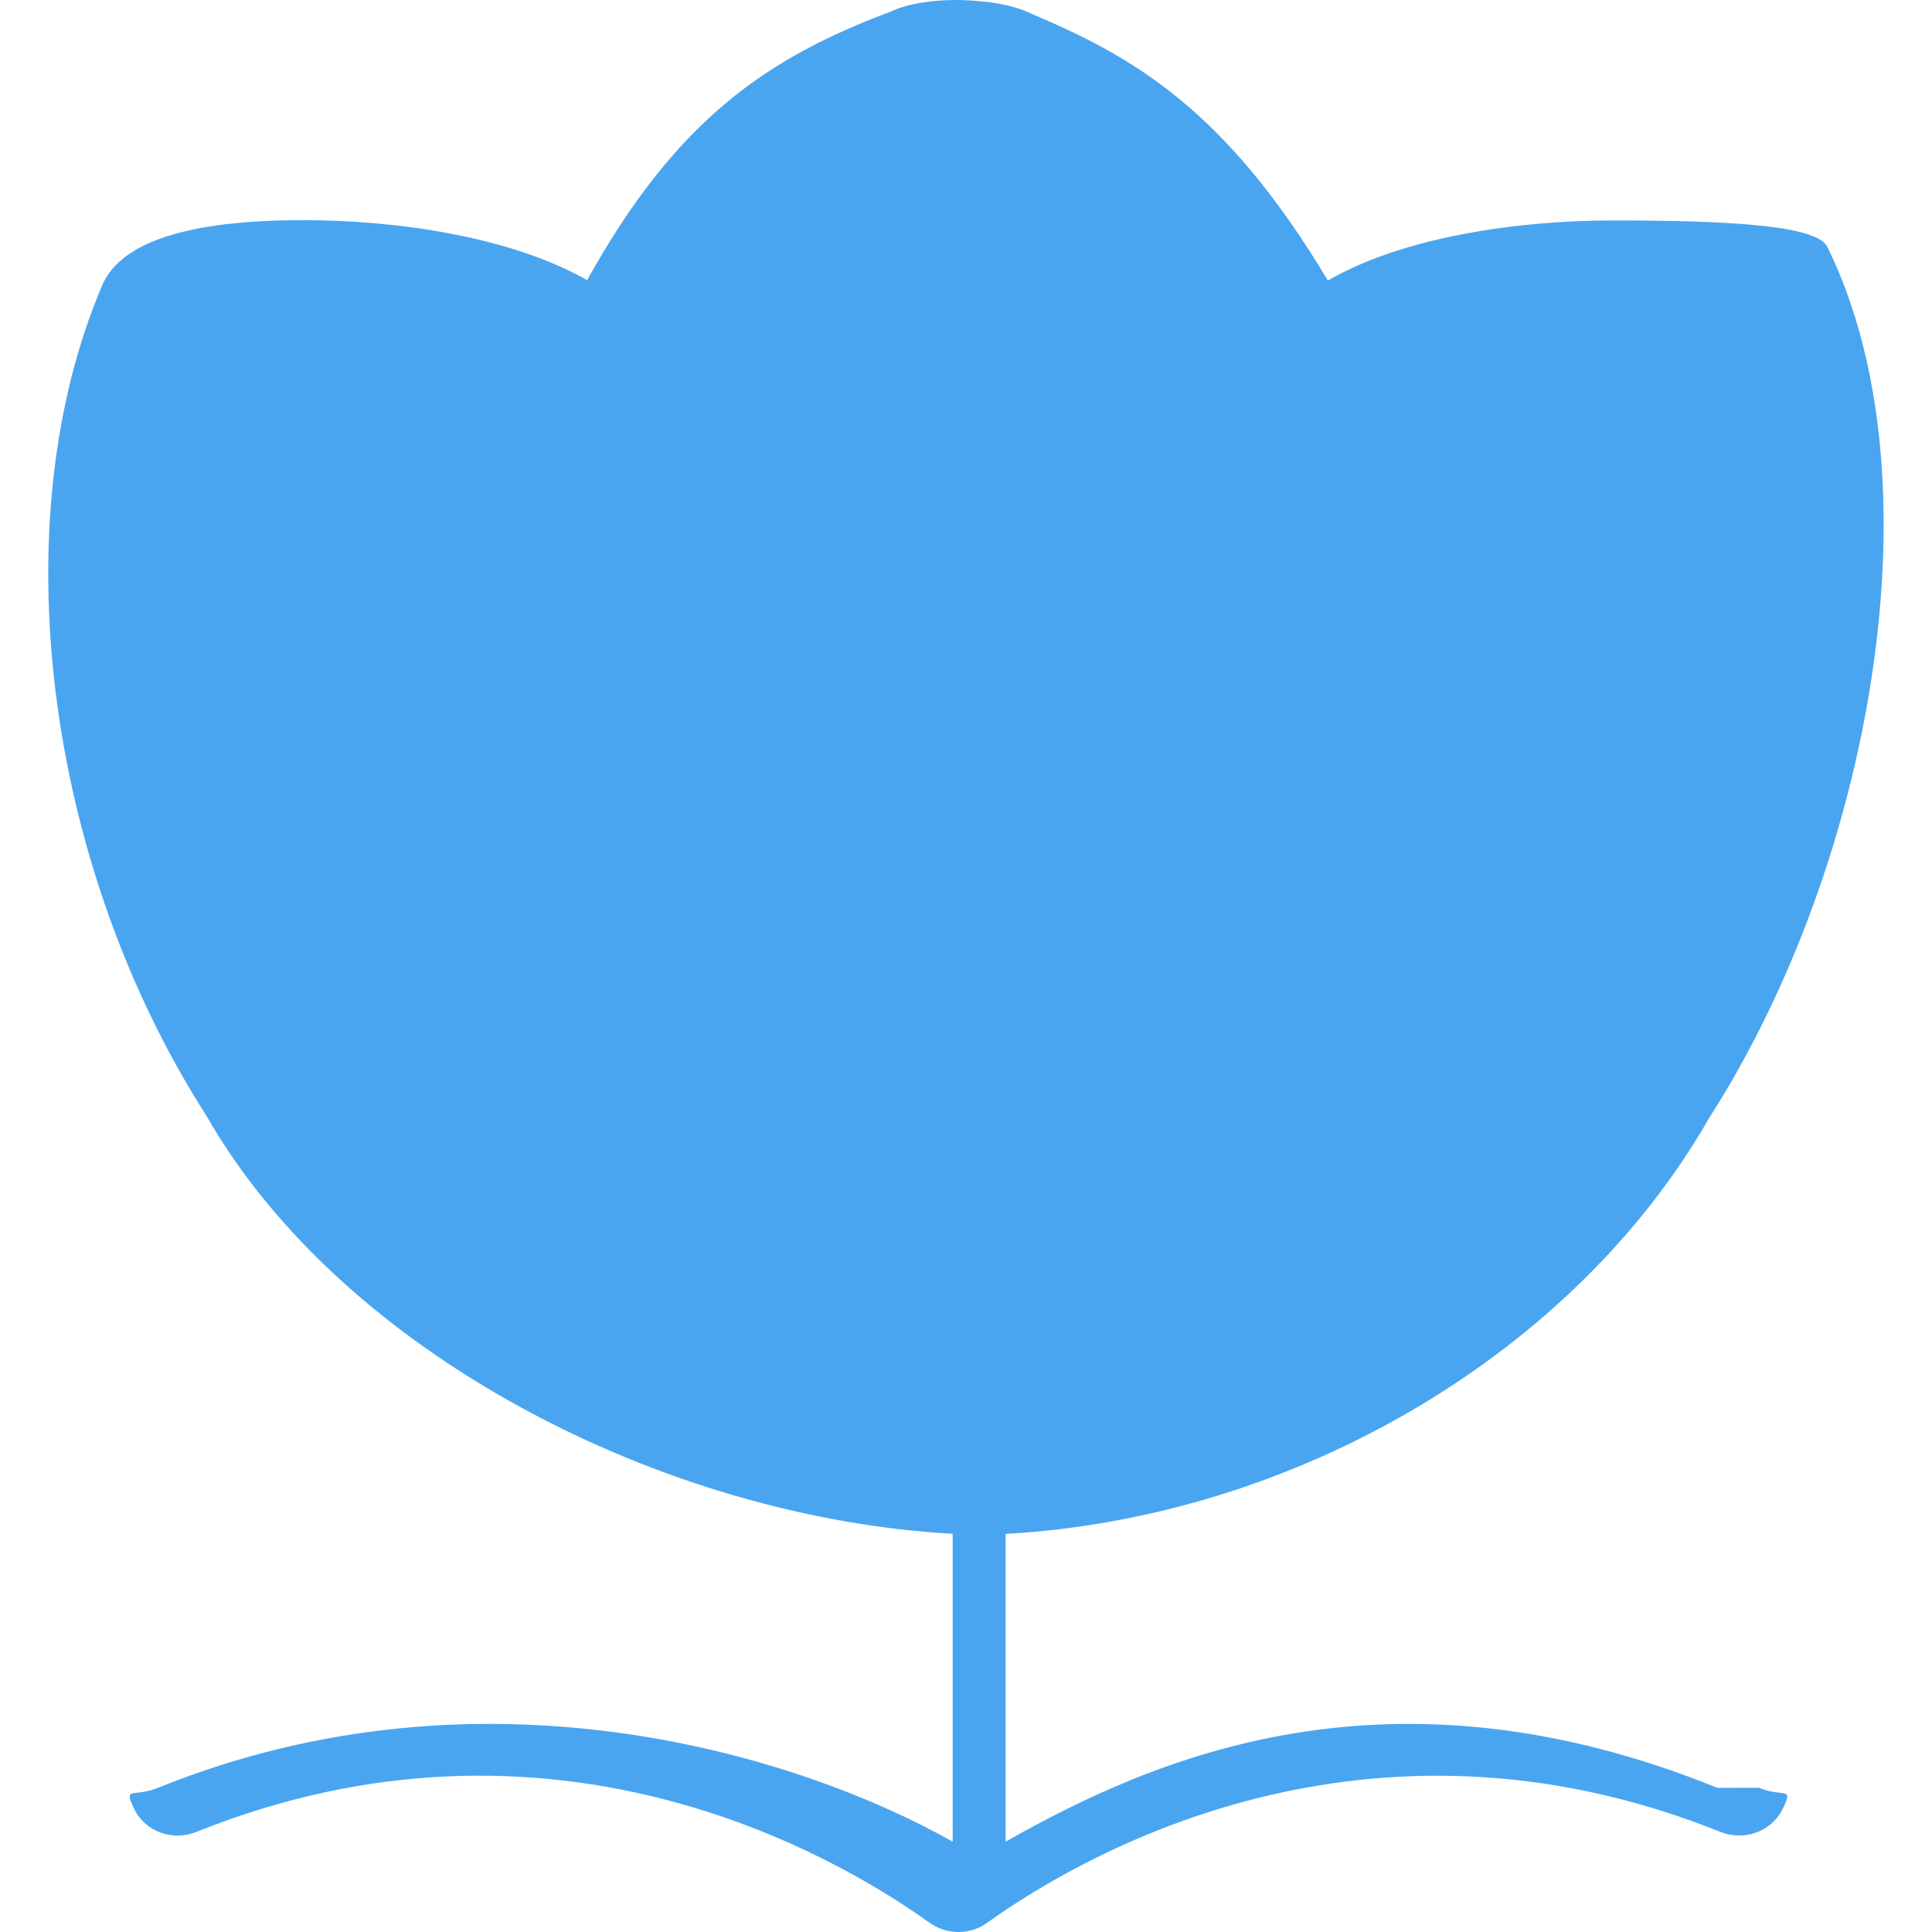 <?xml version="1.0" encoding="utf-8"?>
<!-- Generator: Adobe Illustrator 16.0.0, SVG Export Plug-In . SVG Version: 6.00 Build 0)  -->
<!DOCTYPE svg PUBLIC "-//W3C//DTD SVG 1.1//EN" "http://www.w3.org/Graphics/SVG/1.1/DTD/svg11.dtd">
<svg version="1.1" id="图层_2" xmlns="http://www.w3.org/2000/svg" xmlns:xlink="http://www.w3.org/1999/xlink" x="0px" y="0px"
	 width="20px" height="20px" viewBox="0 0 20 20" enable-background="new 0 0 20 20" xml:space="preserve">
<g id="图层_1">
	<path fill="#4AA5F0" d="M17.779,18.508c-3.402-1.378-5.834-0.313-7.369,0.557v-3.186c2.999-0.168,5.887-1.863,7.285-4.309
		c1.688-2.633,2.402-6.625,1.22-9.017c-0.114-0.222-1.03-0.271-2.217-0.271c-0.988,0-2.175,0.171-2.952,0.622
		c-1.072-1.793-2.035-2.324-3.08-2.767C10.405,0.007,9.983,0,9.897,0C9.616,0,9.375,0.046,9.218,0.121
		C7.954,0.596,7.007,1.225,6.078,2.9C5.286,2.45,4.11,2.279,3.139,2.279c-1.182,0-1.879,0.222-2.077,0.665
		c-1.047,2.444-0.601,5.992,1.075,8.607c1.409,2.463,4.725,4.159,7.725,4.327v3.187c-1.535-0.869-4.822-1.935-8.226-0.558
		c-0.256,0.104-0.365-0.022-0.245,0.222l0.001,0.002c0.115,0.234,0.399,0.332,0.646,0.231c3.654-1.466,6.577,0.224,7.569,0.931
		C9.699,19.963,9.81,20,9.922,20c0.112,0,0.223-0.037,0.313-0.107c0.994-0.707,3.916-2.396,7.57-0.931
		c0.247,0.099,0.53,0.003,0.646-0.231l0.002-0.002c0.12-0.244,0.012-0.117-0.245-0.222L17.779,18.508L17.779,18.508z"/>
</g>
</svg>
